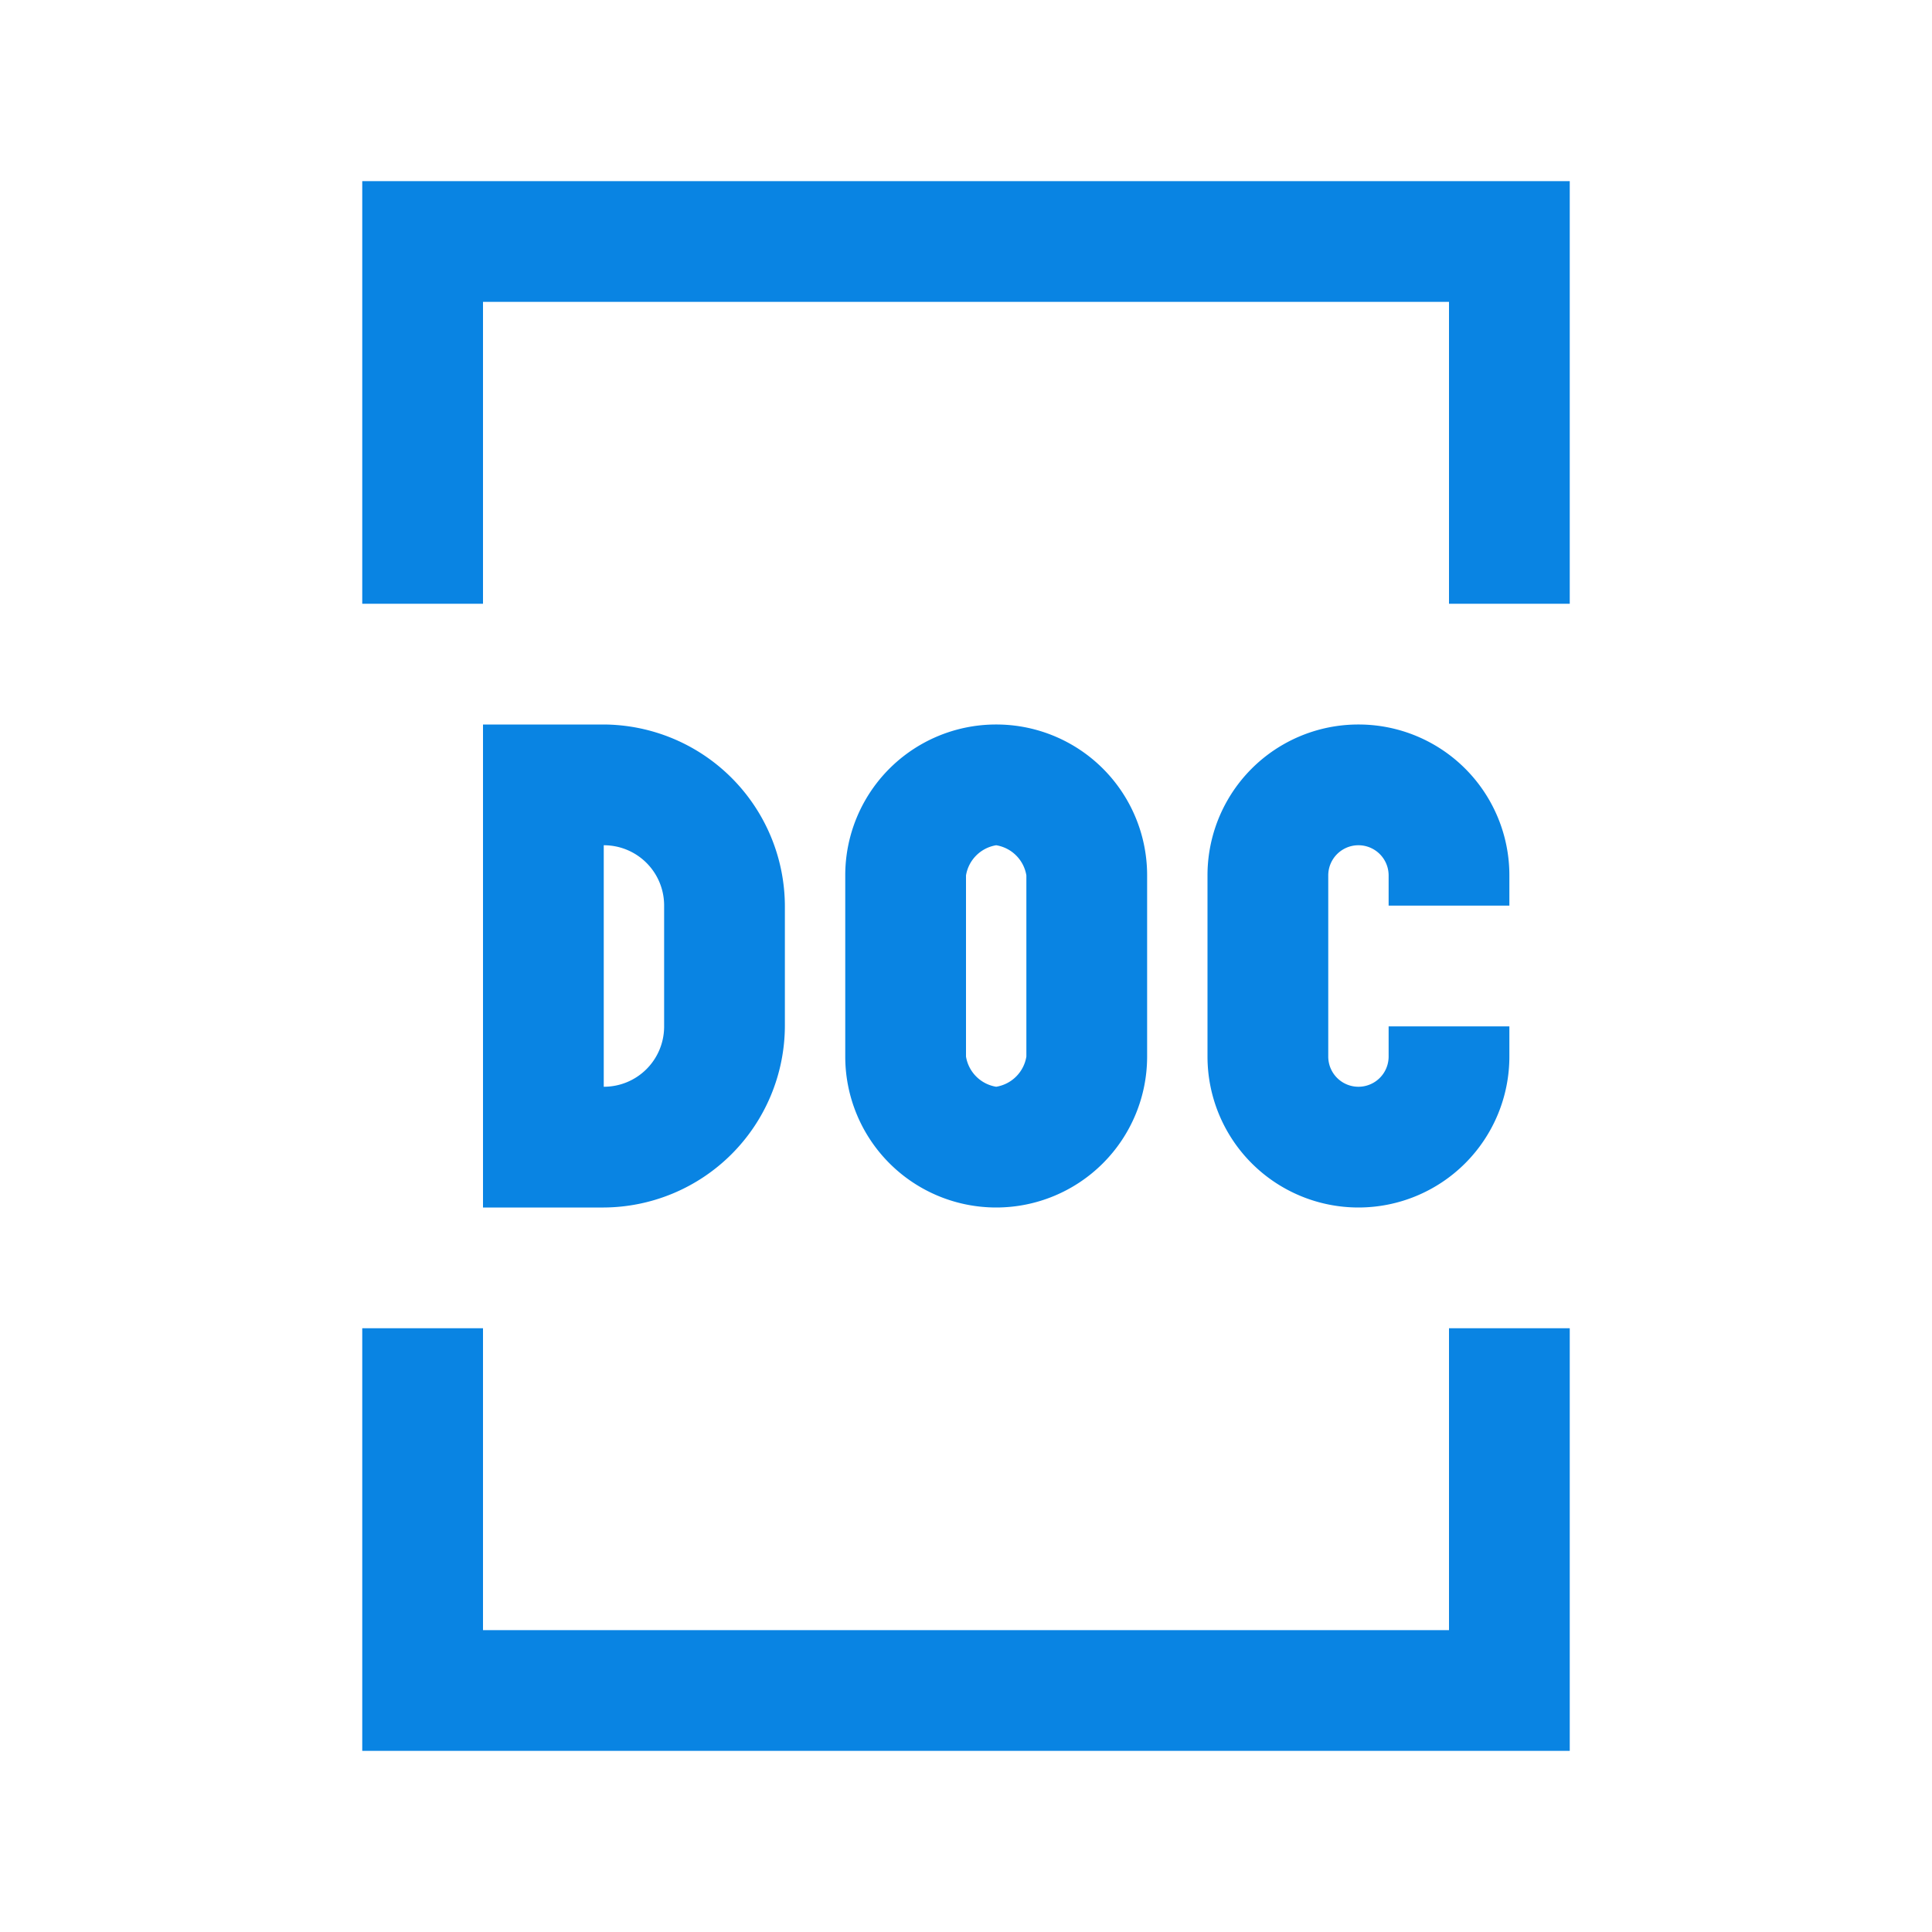 <svg xmlns="http://www.w3.org/2000/svg" xmlns:xlink="http://www.w3.org/1999/xlink" width="24" height="24" viewBox="0 0 24 24">
  <defs>
    <clipPath id="clip-path">
      <rect id="Rectangle_129" data-name="Rectangle 129" width="24" height="24" transform="translate(3746 1565)" fill="#0984e3" stroke="#707070" stroke-width="1"/>
    </clipPath>
  </defs>
  <g id="Mask_Group_11" data-name="Mask Group 11" transform="translate(-3746 -1565)" clip-path="url(#clip-path)">
    <g id="icons8_DOC" transform="translate(3750.5 1567.25)">
      <path id="Path_545" data-name="Path 545" d="M6,3V8.25H7.5V4.5h12V8.25H21V3ZM7.5,9.75v6H9a2.262,2.262,0,0,0,2.25-2.25V12A2.262,2.262,0,0,0,9,9.75Zm6.375,0A1.873,1.873,0,0,0,12,11.625v2.25a1.875,1.875,0,0,0,3.75,0v-2.25A1.873,1.873,0,0,0,13.875,9.75Zm4.5,0A1.873,1.873,0,0,0,16.5,11.625v2.25a1.875,1.875,0,0,0,3.75,0V13.5h-1.5v.375a.375.375,0,0,1-.75,0v-2.25a.375.375,0,0,1,.75,0V12h1.5v-.375A1.873,1.873,0,0,0,18.375,9.75ZM9,11.25a.748.748,0,0,1,.75.75v1.5a.748.748,0,0,1-.75.75Zm4.875,0a.454.454,0,0,1,.375.375v2.25a.454.454,0,0,1-.375.375.454.454,0,0,1-.375-.375v-2.25A.454.454,0,0,1,13.875,11.25ZM6,17.25V22.5H21V17.25H19.5V21H7.5V17.25Z" transform="translate(-6 -3)" fill="#0984e3"/>
    </g>
  </g>
</svg>
